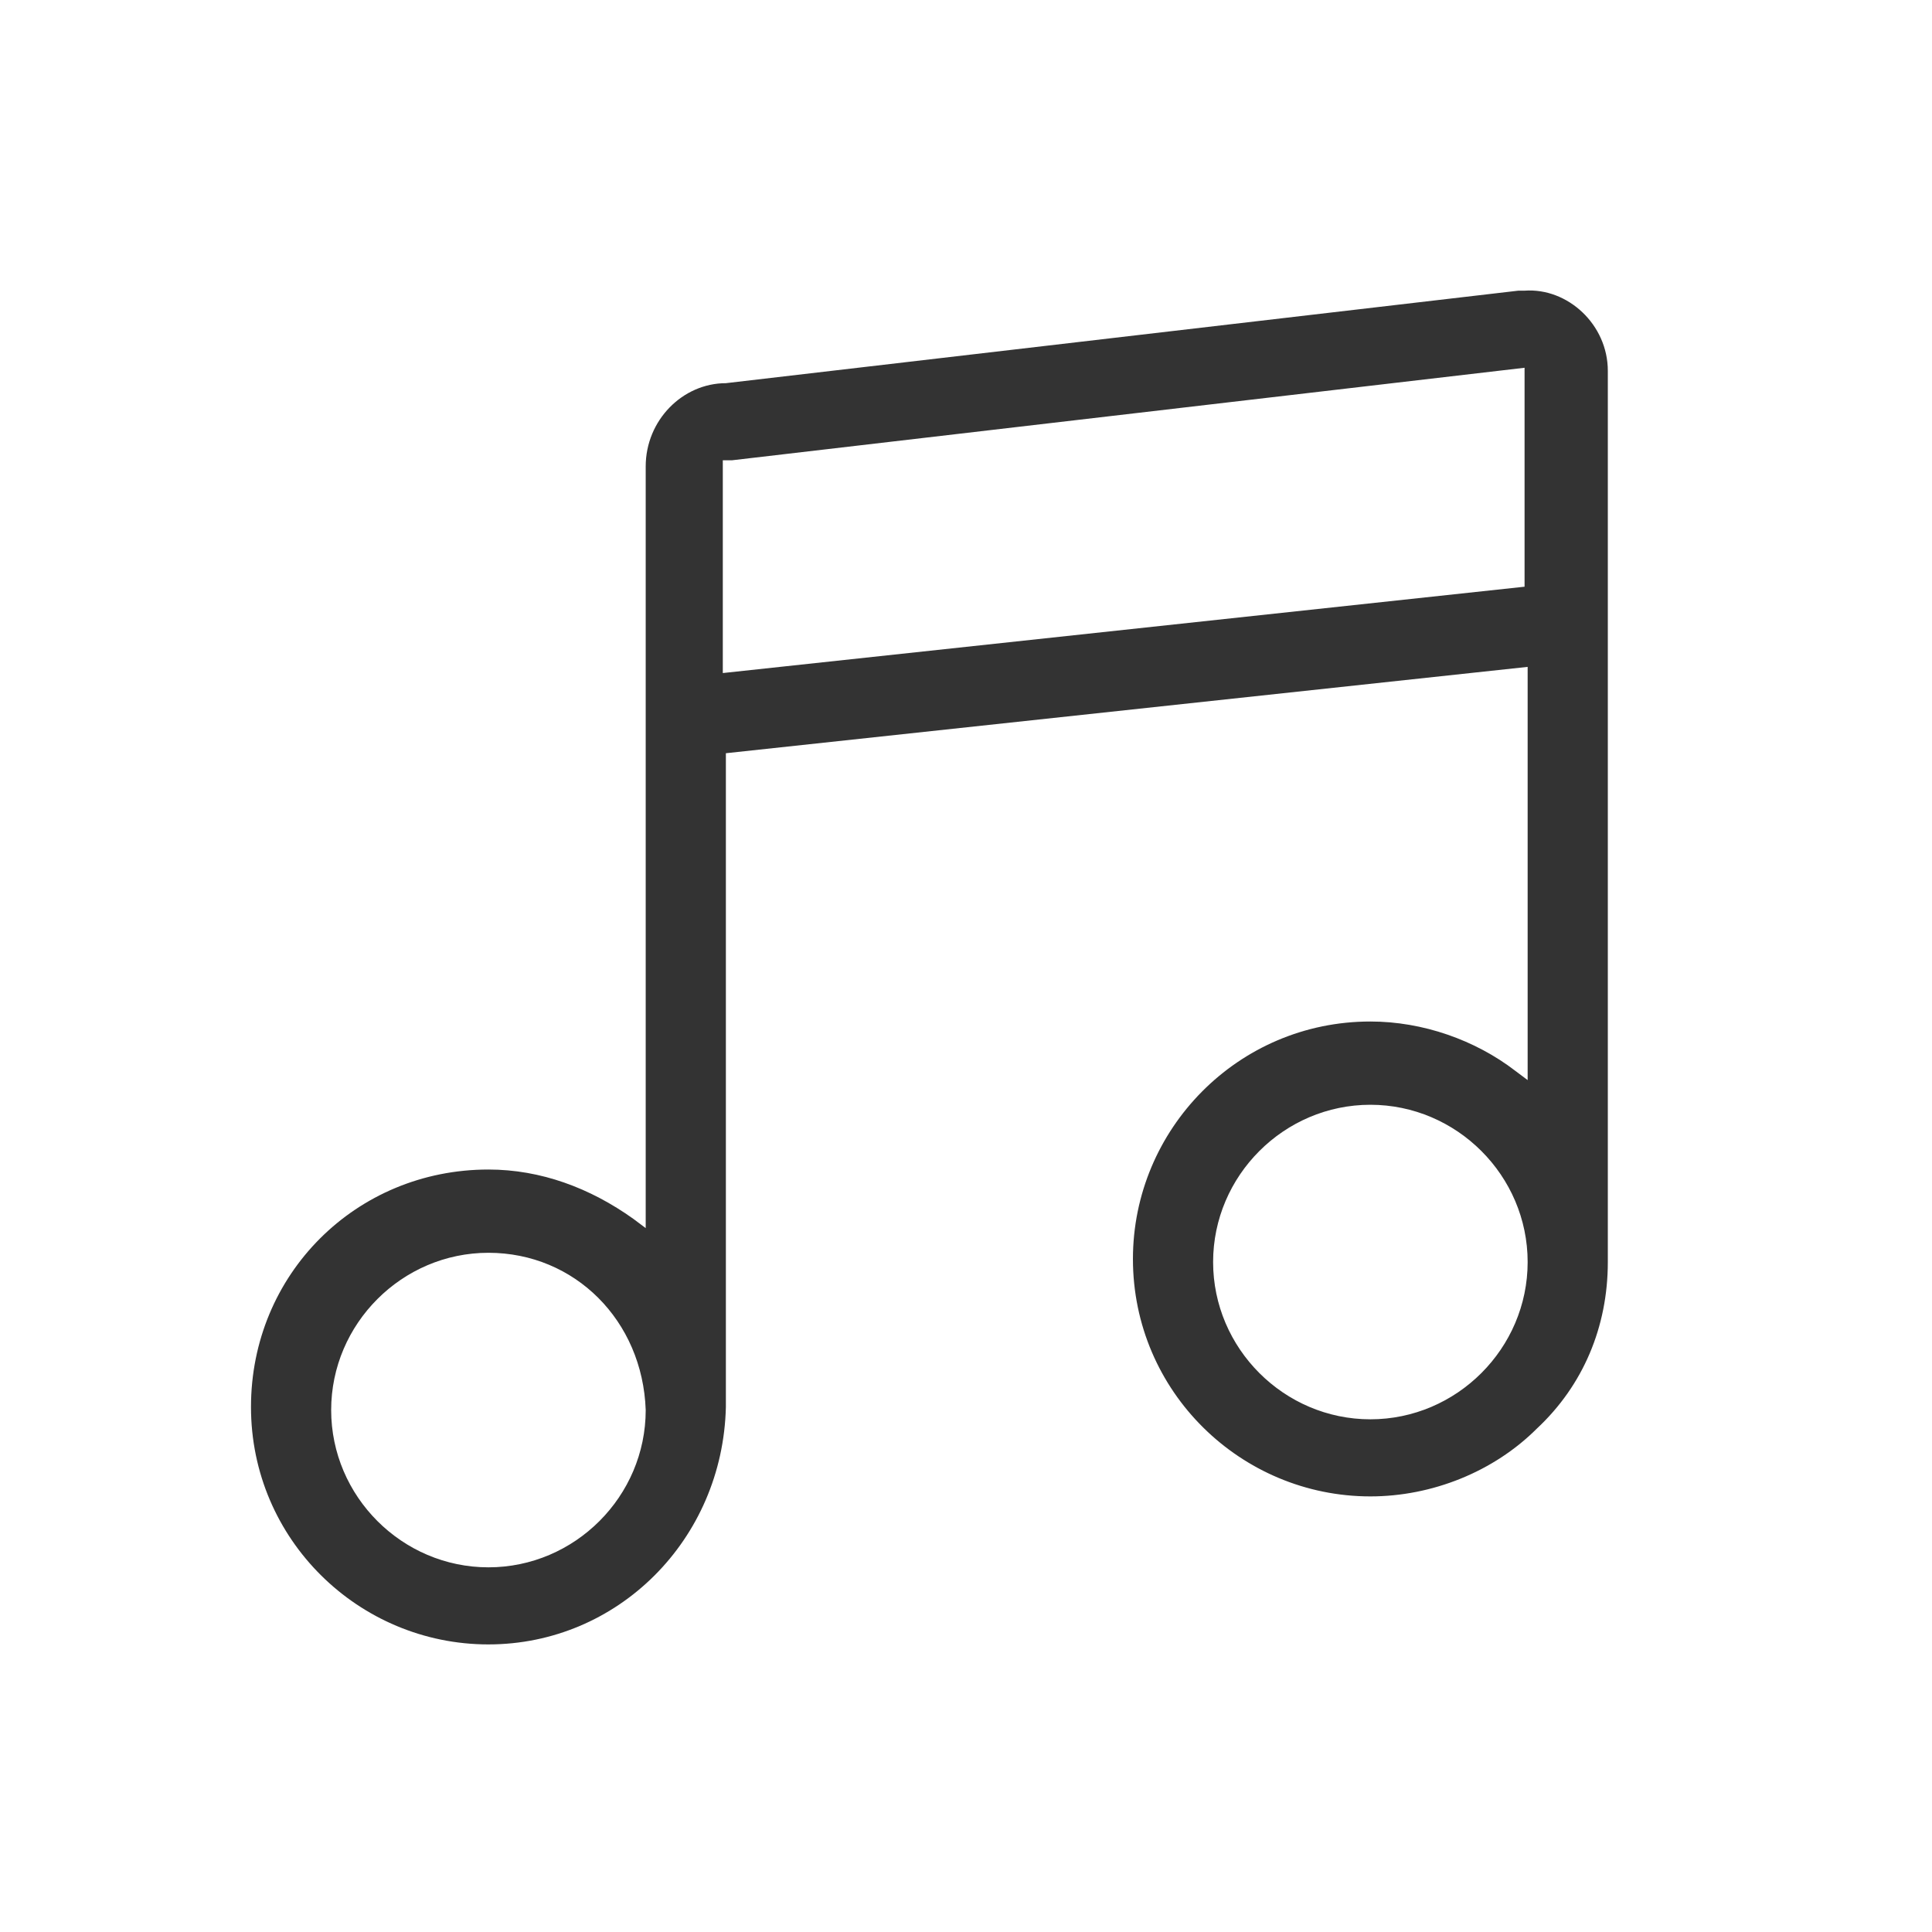 <?xml version="1.0" standalone="no"?><!DOCTYPE svg PUBLIC "-//W3C//DTD SVG 1.1//EN" "http://www.w3.org/Graphics/SVG/1.1/DTD/svg11.dtd"><svg class="icon" width="48px" height="48.00px" viewBox="0 0 1024 1024" version="1.1" xmlns="http://www.w3.org/2000/svg"><path fill="#333333" d="M258.881 871.576C190.234 871.576 133.029 816.005 133.029 745.724s55.571-125.851 125.851-125.851c27.785 0 53.936 9.807 76.818 26.151l6.538 4.903V247.222c0-24.517 19.613-44.13 42.495-44.13l420.05-49.033h3.269C830.933 152.424 852.18 172.038 852.18 196.554v472.352c0 34.323-13.075 65.377-37.592 88.259-22.882 22.882-55.571 35.958-88.259 35.958-68.646 0-125.851-55.571-125.851-125.851 0-68.646 55.571-125.851 125.851-125.851 27.785 0 55.571 9.807 76.818 26.151l6.538 4.903V353.46l-424.953 45.764v346.5c-1.634 70.281-57.205 125.851-125.851 125.851z m1e-8-207.573c-45.764 0-83.356 37.592-83.356 83.356s37.592 83.356 83.356 83.356 83.356-37.592 83.356-83.356c-1.634-47.399-37.592-83.356-83.356-83.356z m467.448-78.453c-45.764 0-83.356 37.592-83.356 83.356s37.592 83.356 83.356 83.356 83.356-37.592 83.356-83.356-37.592-83.356-83.356-83.356z m-343.231-228.821l424.953-45.764V194.92l-420.05 49.033h-4.903v112.776z"  /></svg>